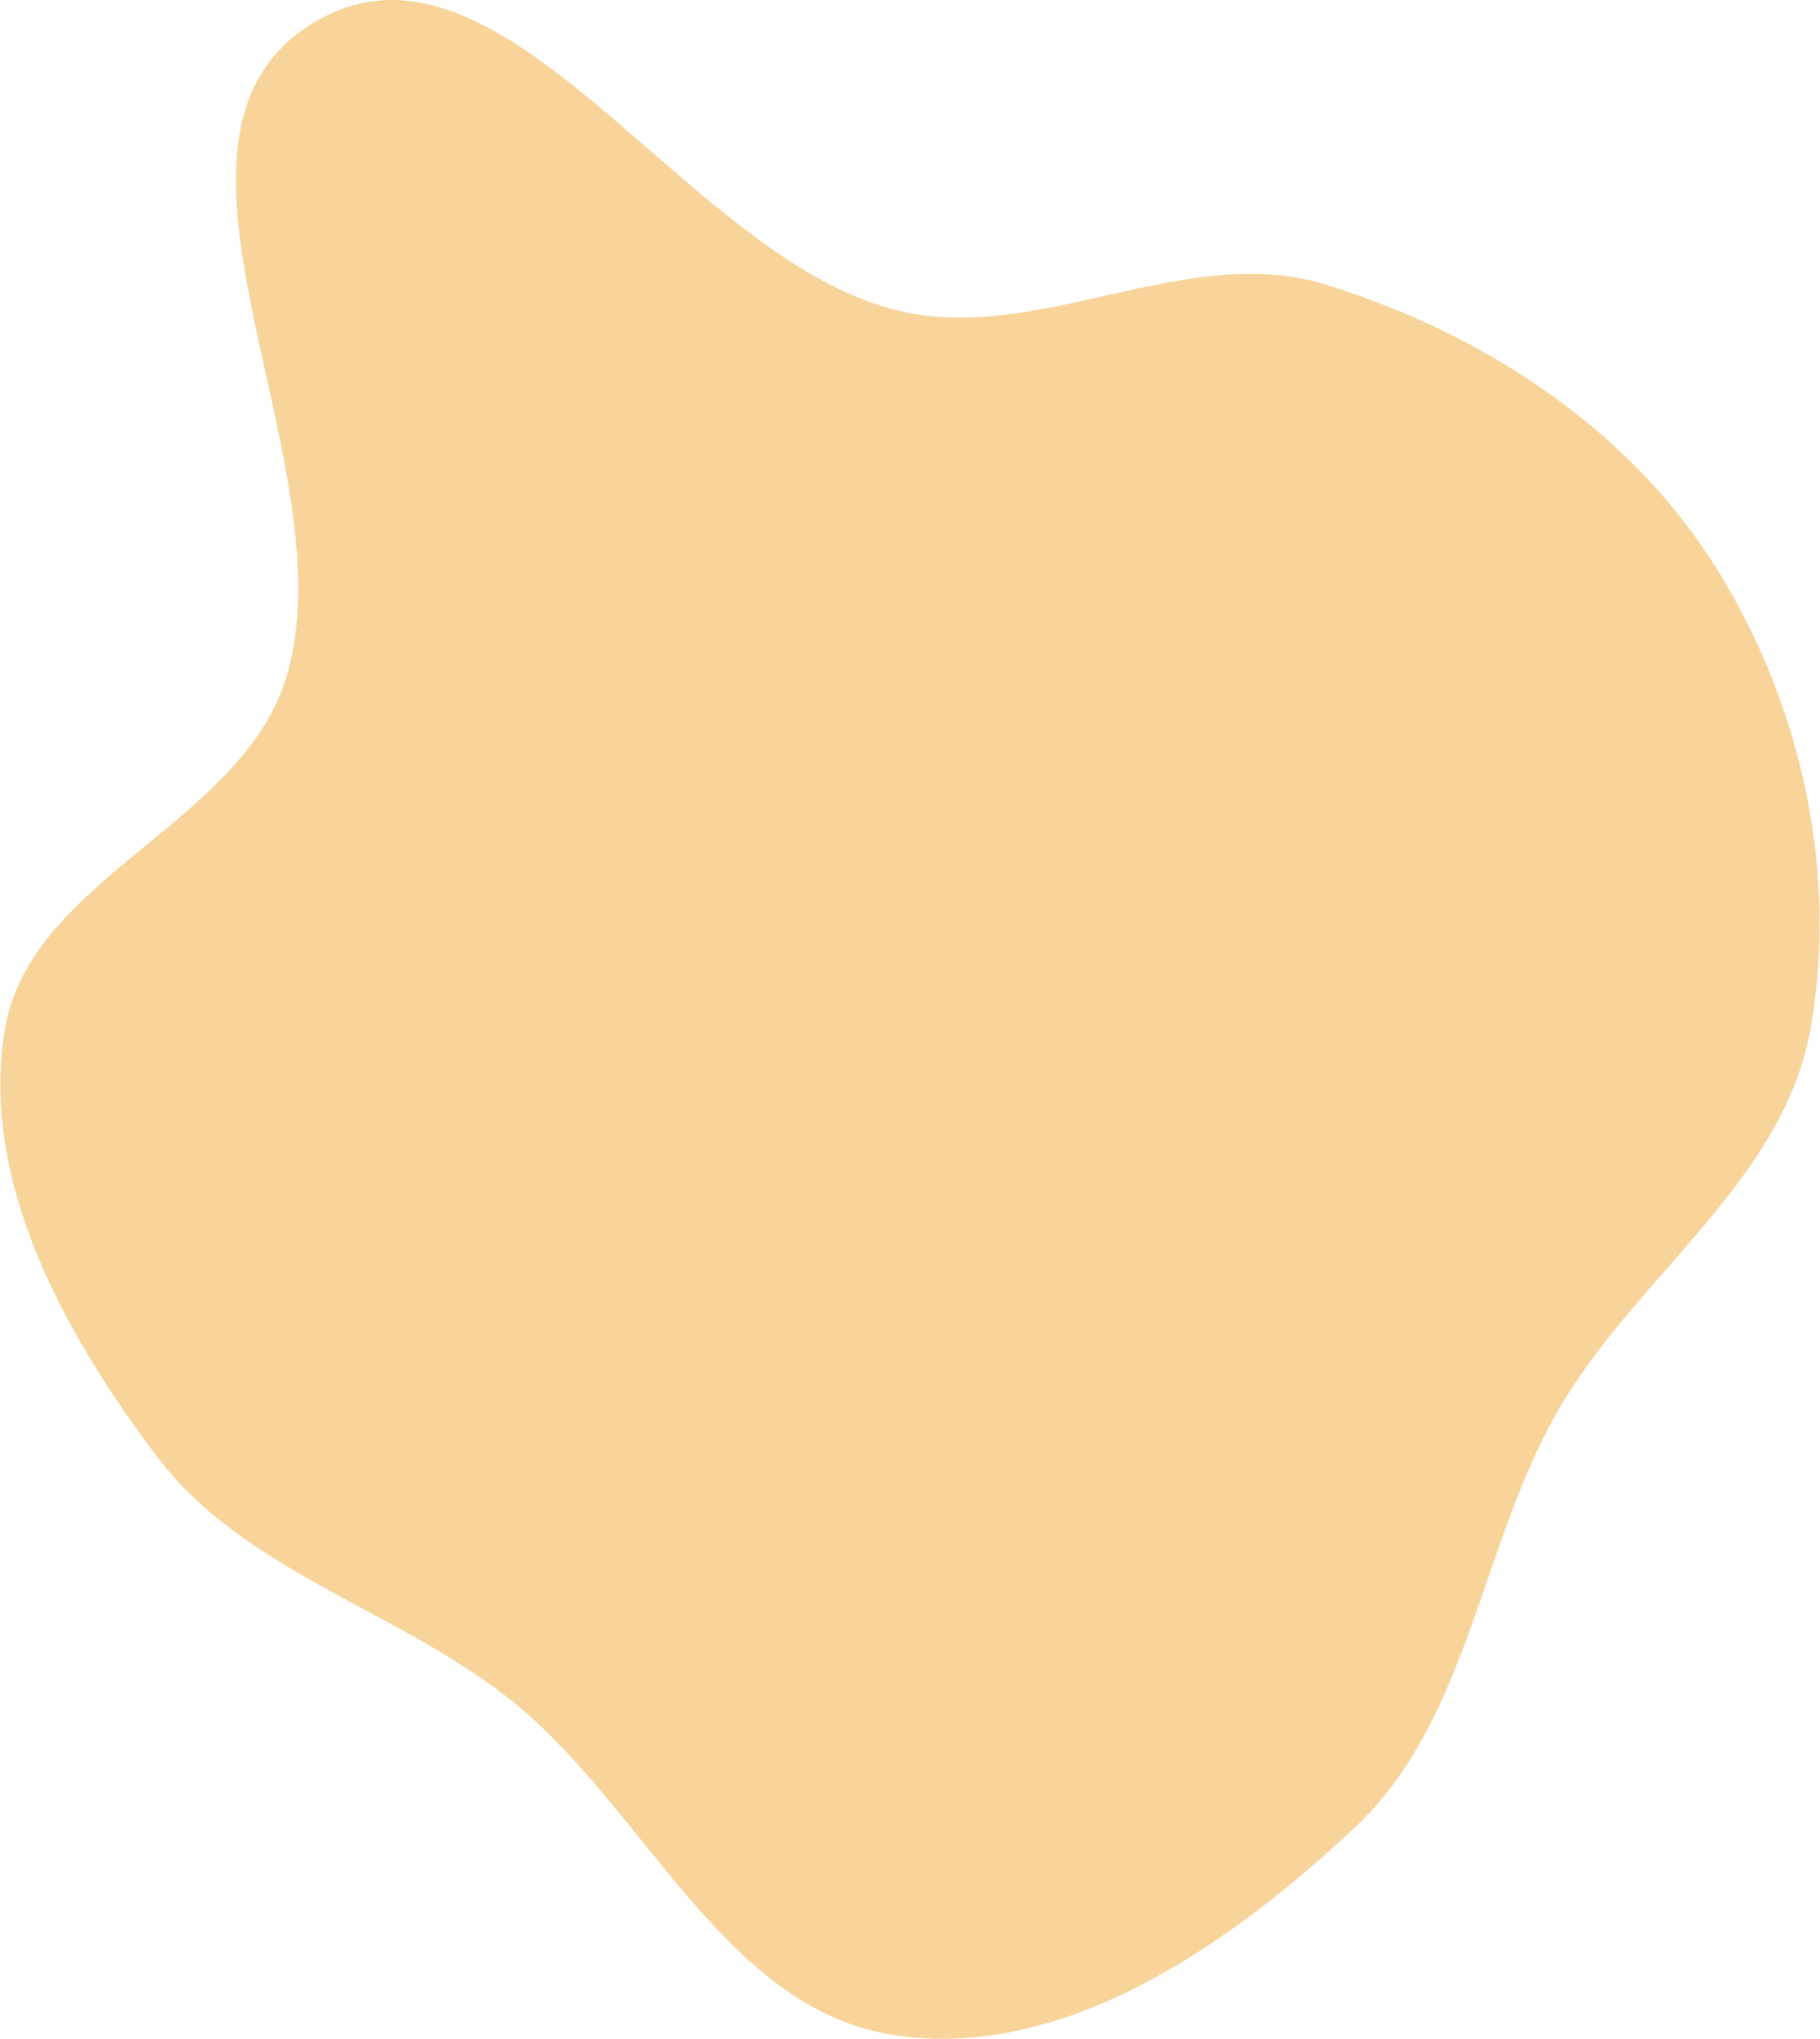 <svg width="2383" height="2669" viewBox="0 0 2383 2669" fill="none" xmlns="http://www.w3.org/2000/svg">
<path fill-rule="evenodd" clip-rule="evenodd" d="M1170.79 405.344C1355.95 453.207 1550.8 316.309 1733.75 372.001C1934.67 433.163 2123.98 554.605 2238.81 730.46C2355.72 909.493 2408.15 1136.62 2370.5 1347.11C2334.62 1547.73 2139.91 1671.32 2038.87 1848.31C1937.21 2026.42 1923.49 2251.57 1774.03 2391.99C1610.5 2545.63 1392.6 2697.77 1170.79 2663.88C945.875 2629.51 844.311 2363.11 665.348 2222.6C516.052 2105.38 318.516 2056.76 204.369 1905.1C83.634 1744.68 -26.705 1545.13 6.413 1347.11C39.357 1150.11 316.014 1078.34 374.568 887.386C459.892 609.137 161.372 180.613 410.331 29.891C656.357 -119.055 892.35 333.365 1170.79 405.344Z" fill="#F8D49B"/>
</svg>
